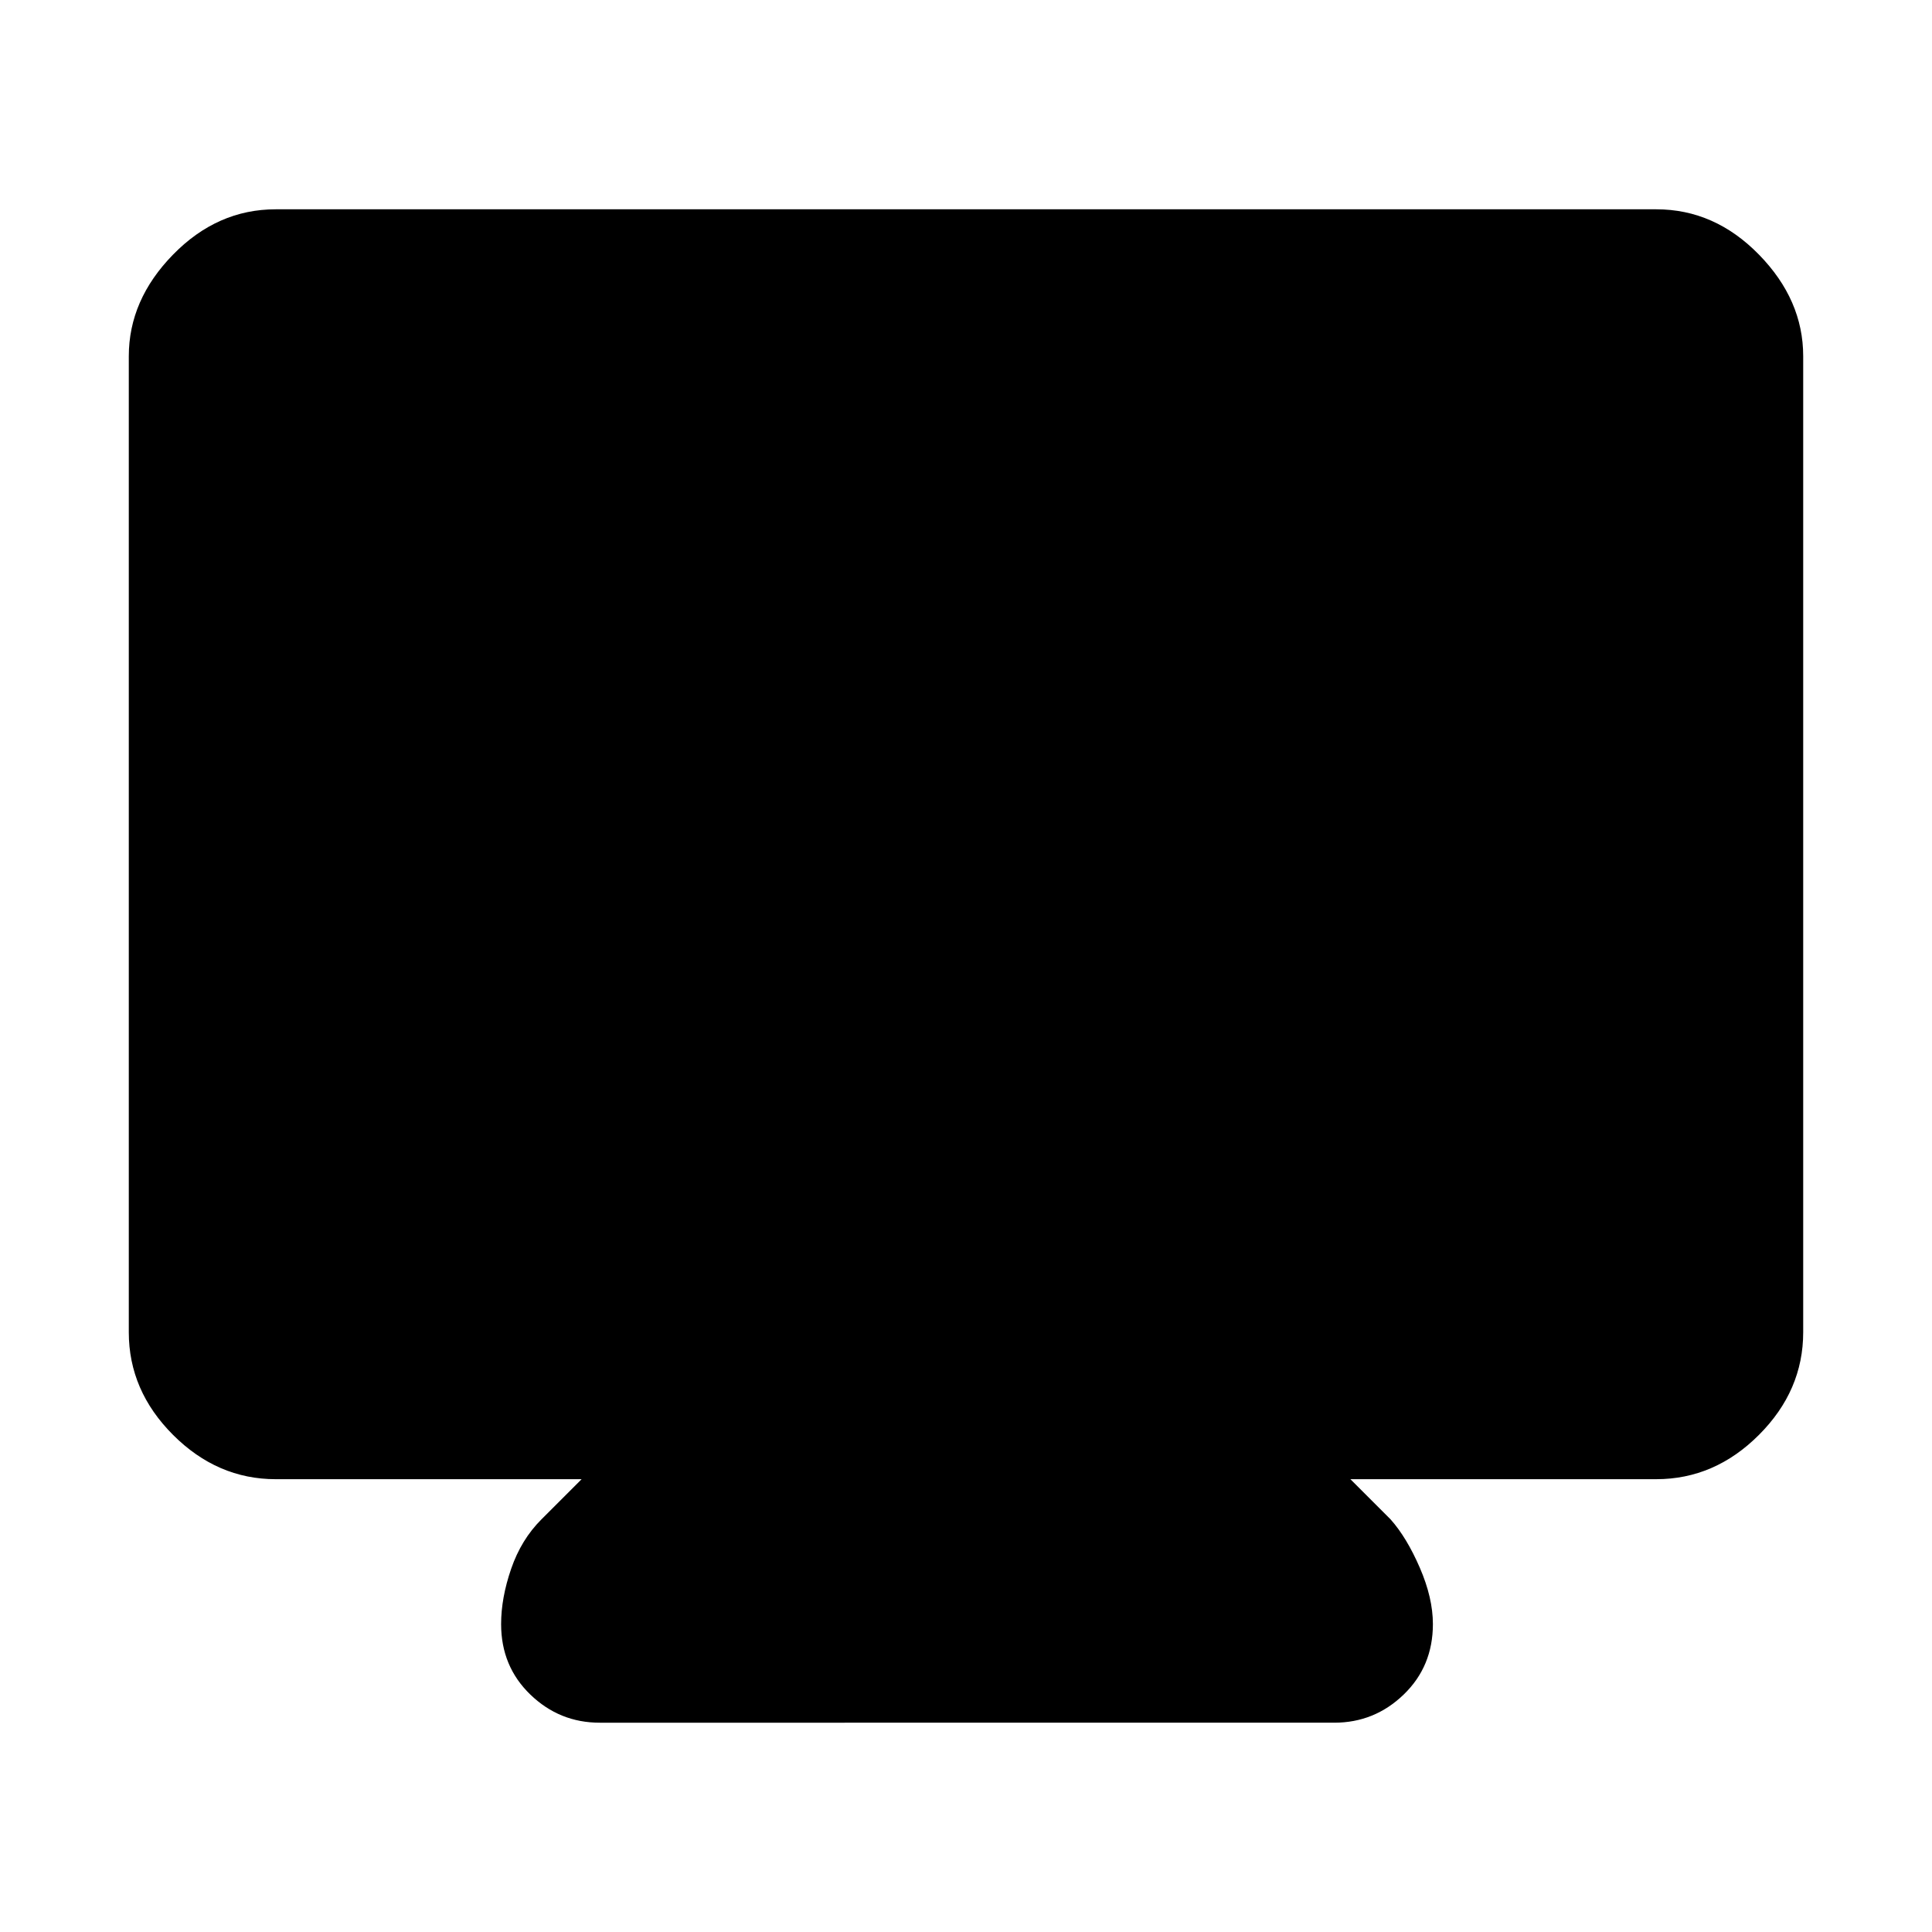 <svg xmlns="http://www.w3.org/2000/svg" height="48" width="48"><path d="M14.9 42.8q-1 0-1.725-.7-.725-.7-.725-1.75 0-.65.25-1.375t.75-1.225l1-1h-7.6q-1.45 0-2.55-1.1-1.1-1.1-1.1-2.55V8.85q0-1.4 1.1-2.525T6.85 5.2h34.3q1.45 0 2.55 1.125 1.1 1.125 1.1 2.525V33.1q0 1.45-1.1 2.55-1.1 1.1-2.55 1.1h-7.6l1 1q.4.45.725 1.2.325.75.325 1.4 0 1.05-.725 1.75t-1.725.7Z"/></svg>